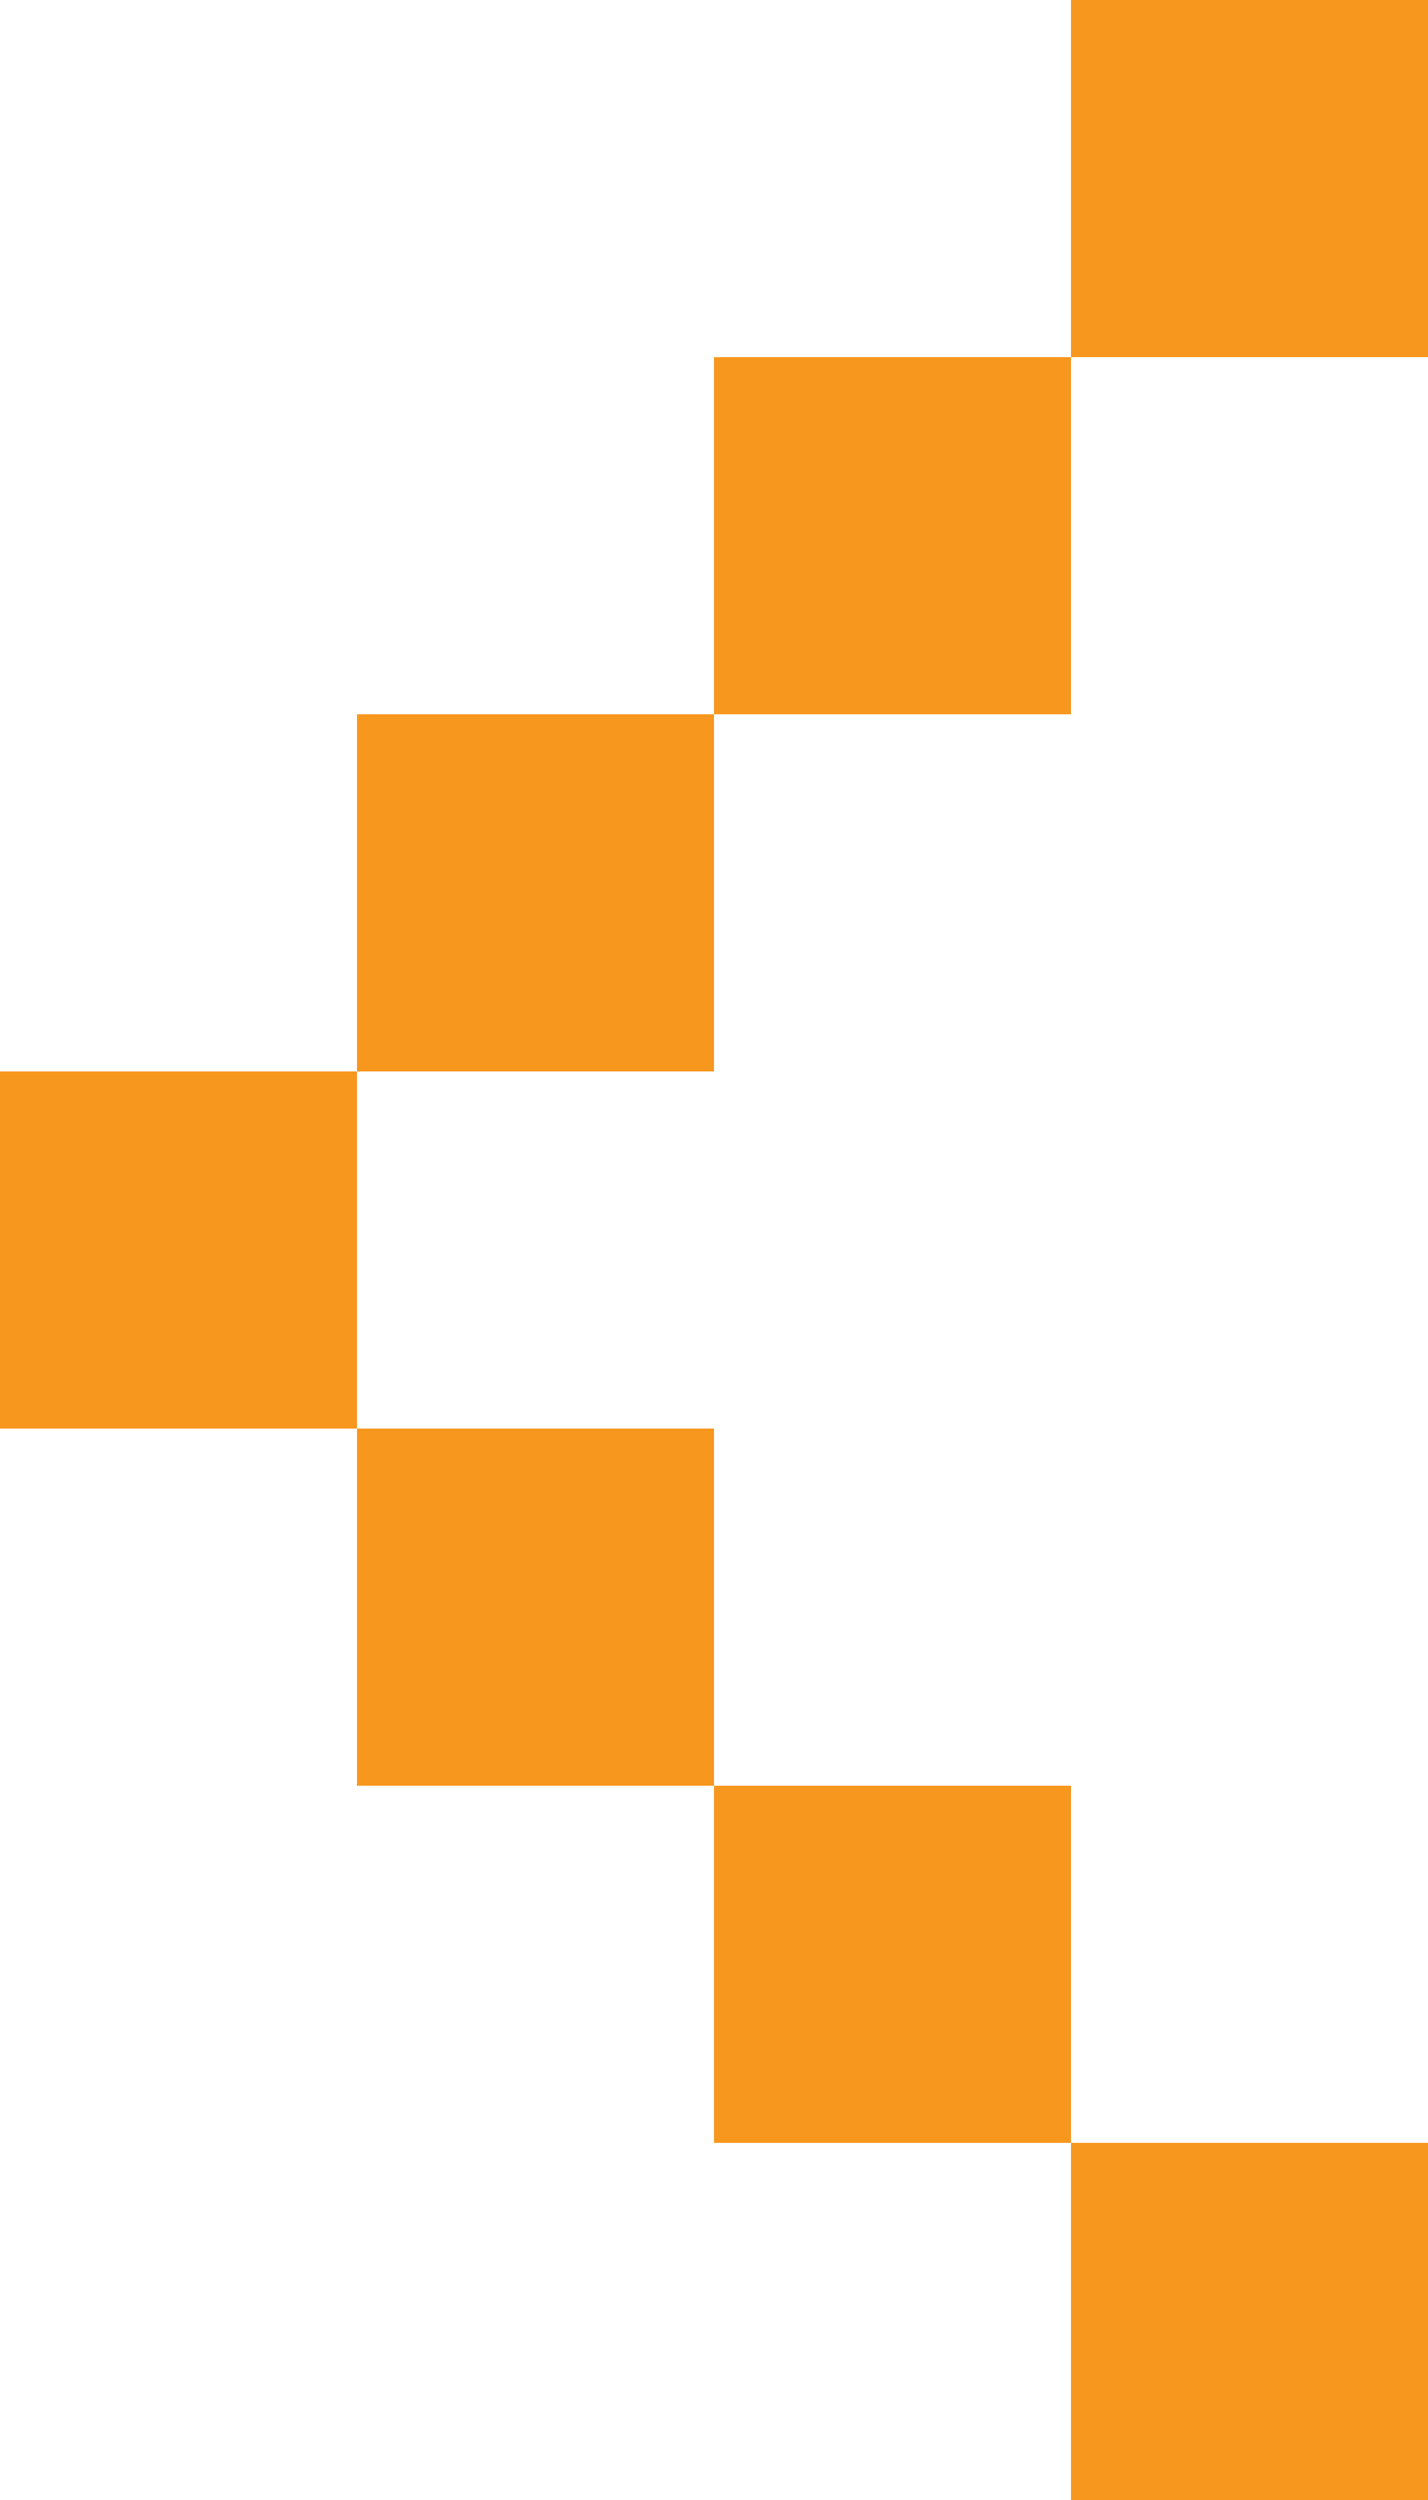 <svg width="4" height="7" fill="none" xmlns="http://www.w3.org/2000/svg"><path class="fill-primary" fill="#F8971E" d="M0 3h1v1H0zM1 4h1v1H1zM2 5h1v1H2zM3 6h1v1H3zM2 1h1v1H2zM3 0h1v1H3zM1 2h1v1H1z"/></svg>